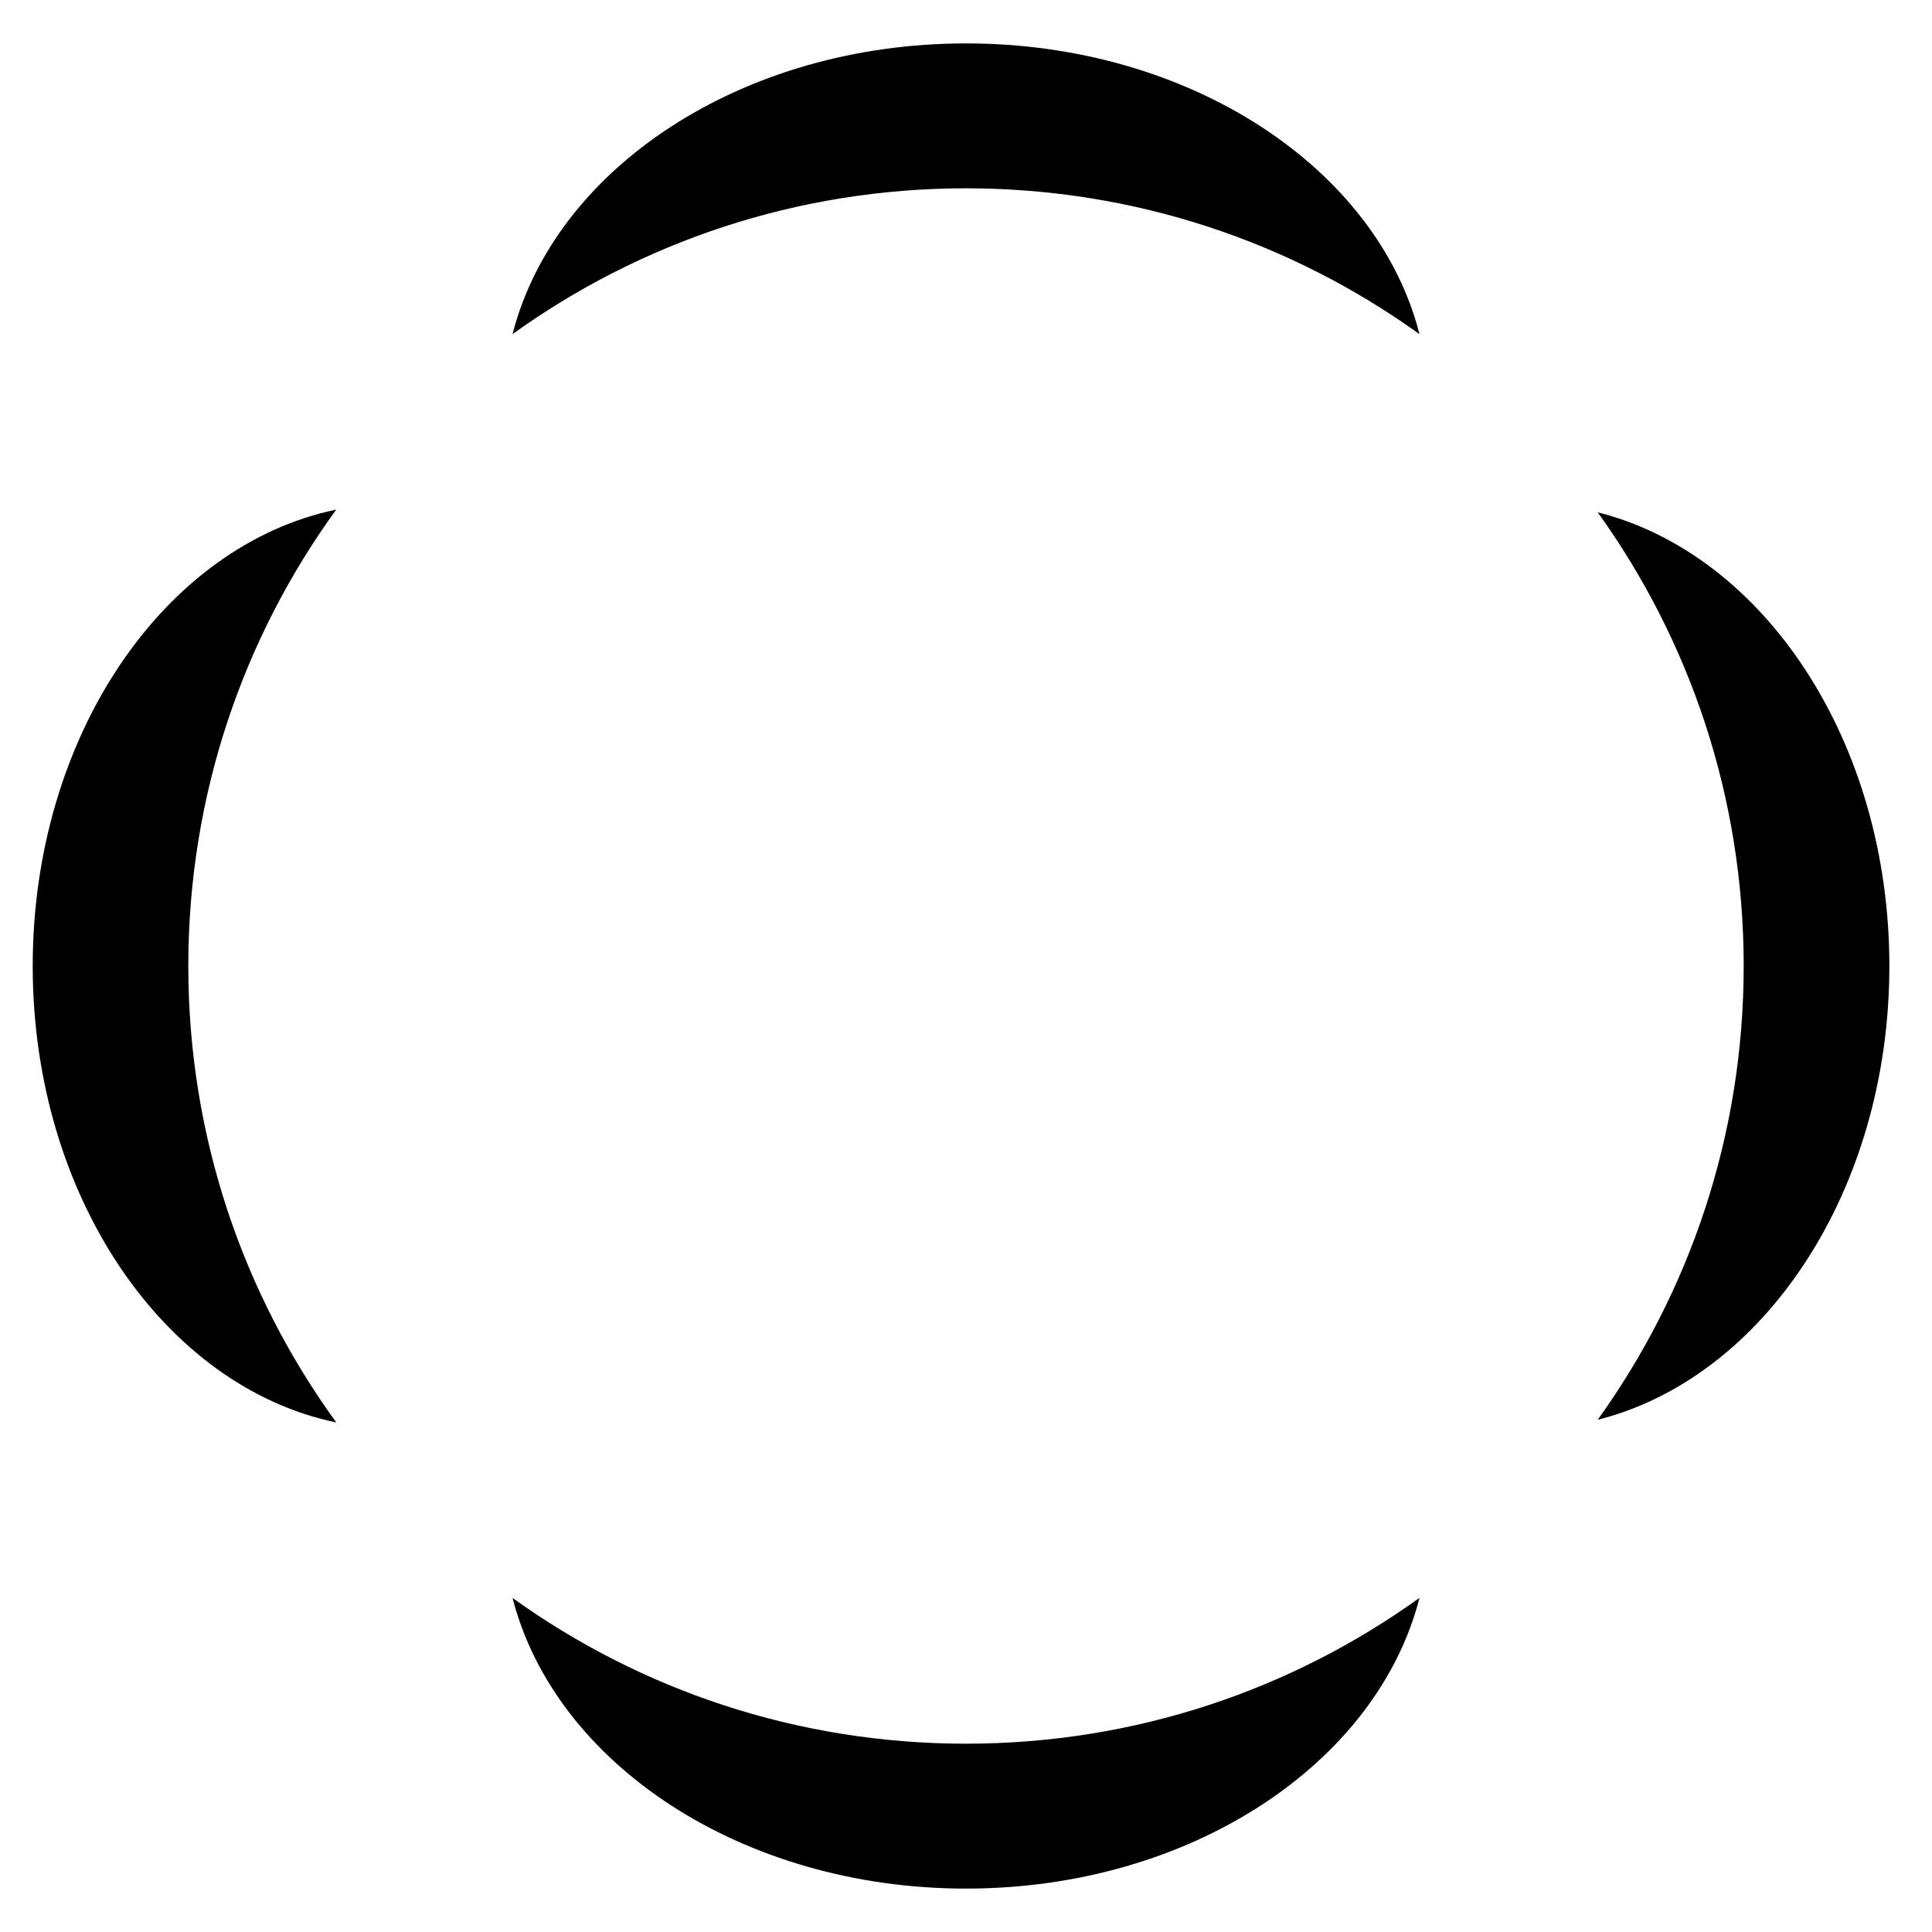 <svg width="30" height="30" viewBox="0 0 30 30" fill="none" xmlns="http://www.w3.org/2000/svg">
<path d="M24.809 22.046C26.235 20.063 27.076 17.63 27.076 15C27.076 12.371 26.235 9.938 24.809 7.955C27.391 8.605 29.338 11.512 29.338 15C29.338 18.488 27.391 21.396 24.809 22.046Z" fill="currentColor"/>
<path d="M7.959 5.188C9.941 3.763 12.373 2.924 15 2.924C17.628 2.924 20.06 3.764 22.042 5.189C21.385 2.614 18.482 0.674 15.001 0.674C11.52 0.674 8.617 2.614 7.959 5.188Z" fill="currentColor"/>
<path d="M5.221 7.913C3.776 9.903 2.924 12.352 2.924 15C2.924 17.648 3.776 20.097 5.222 22.088C2.549 21.533 0.508 18.571 0.508 15C0.508 11.43 2.548 8.468 5.221 7.913Z" fill="currentColor"/>
<path d="M22.042 24.811C20.06 26.237 17.628 27.076 15 27.076C12.373 27.076 9.941 26.237 7.959 24.813C8.618 27.386 11.52 29.326 15.001 29.326C18.482 29.326 21.384 27.386 22.042 24.811Z" fill="currentColor"/>
</svg>
